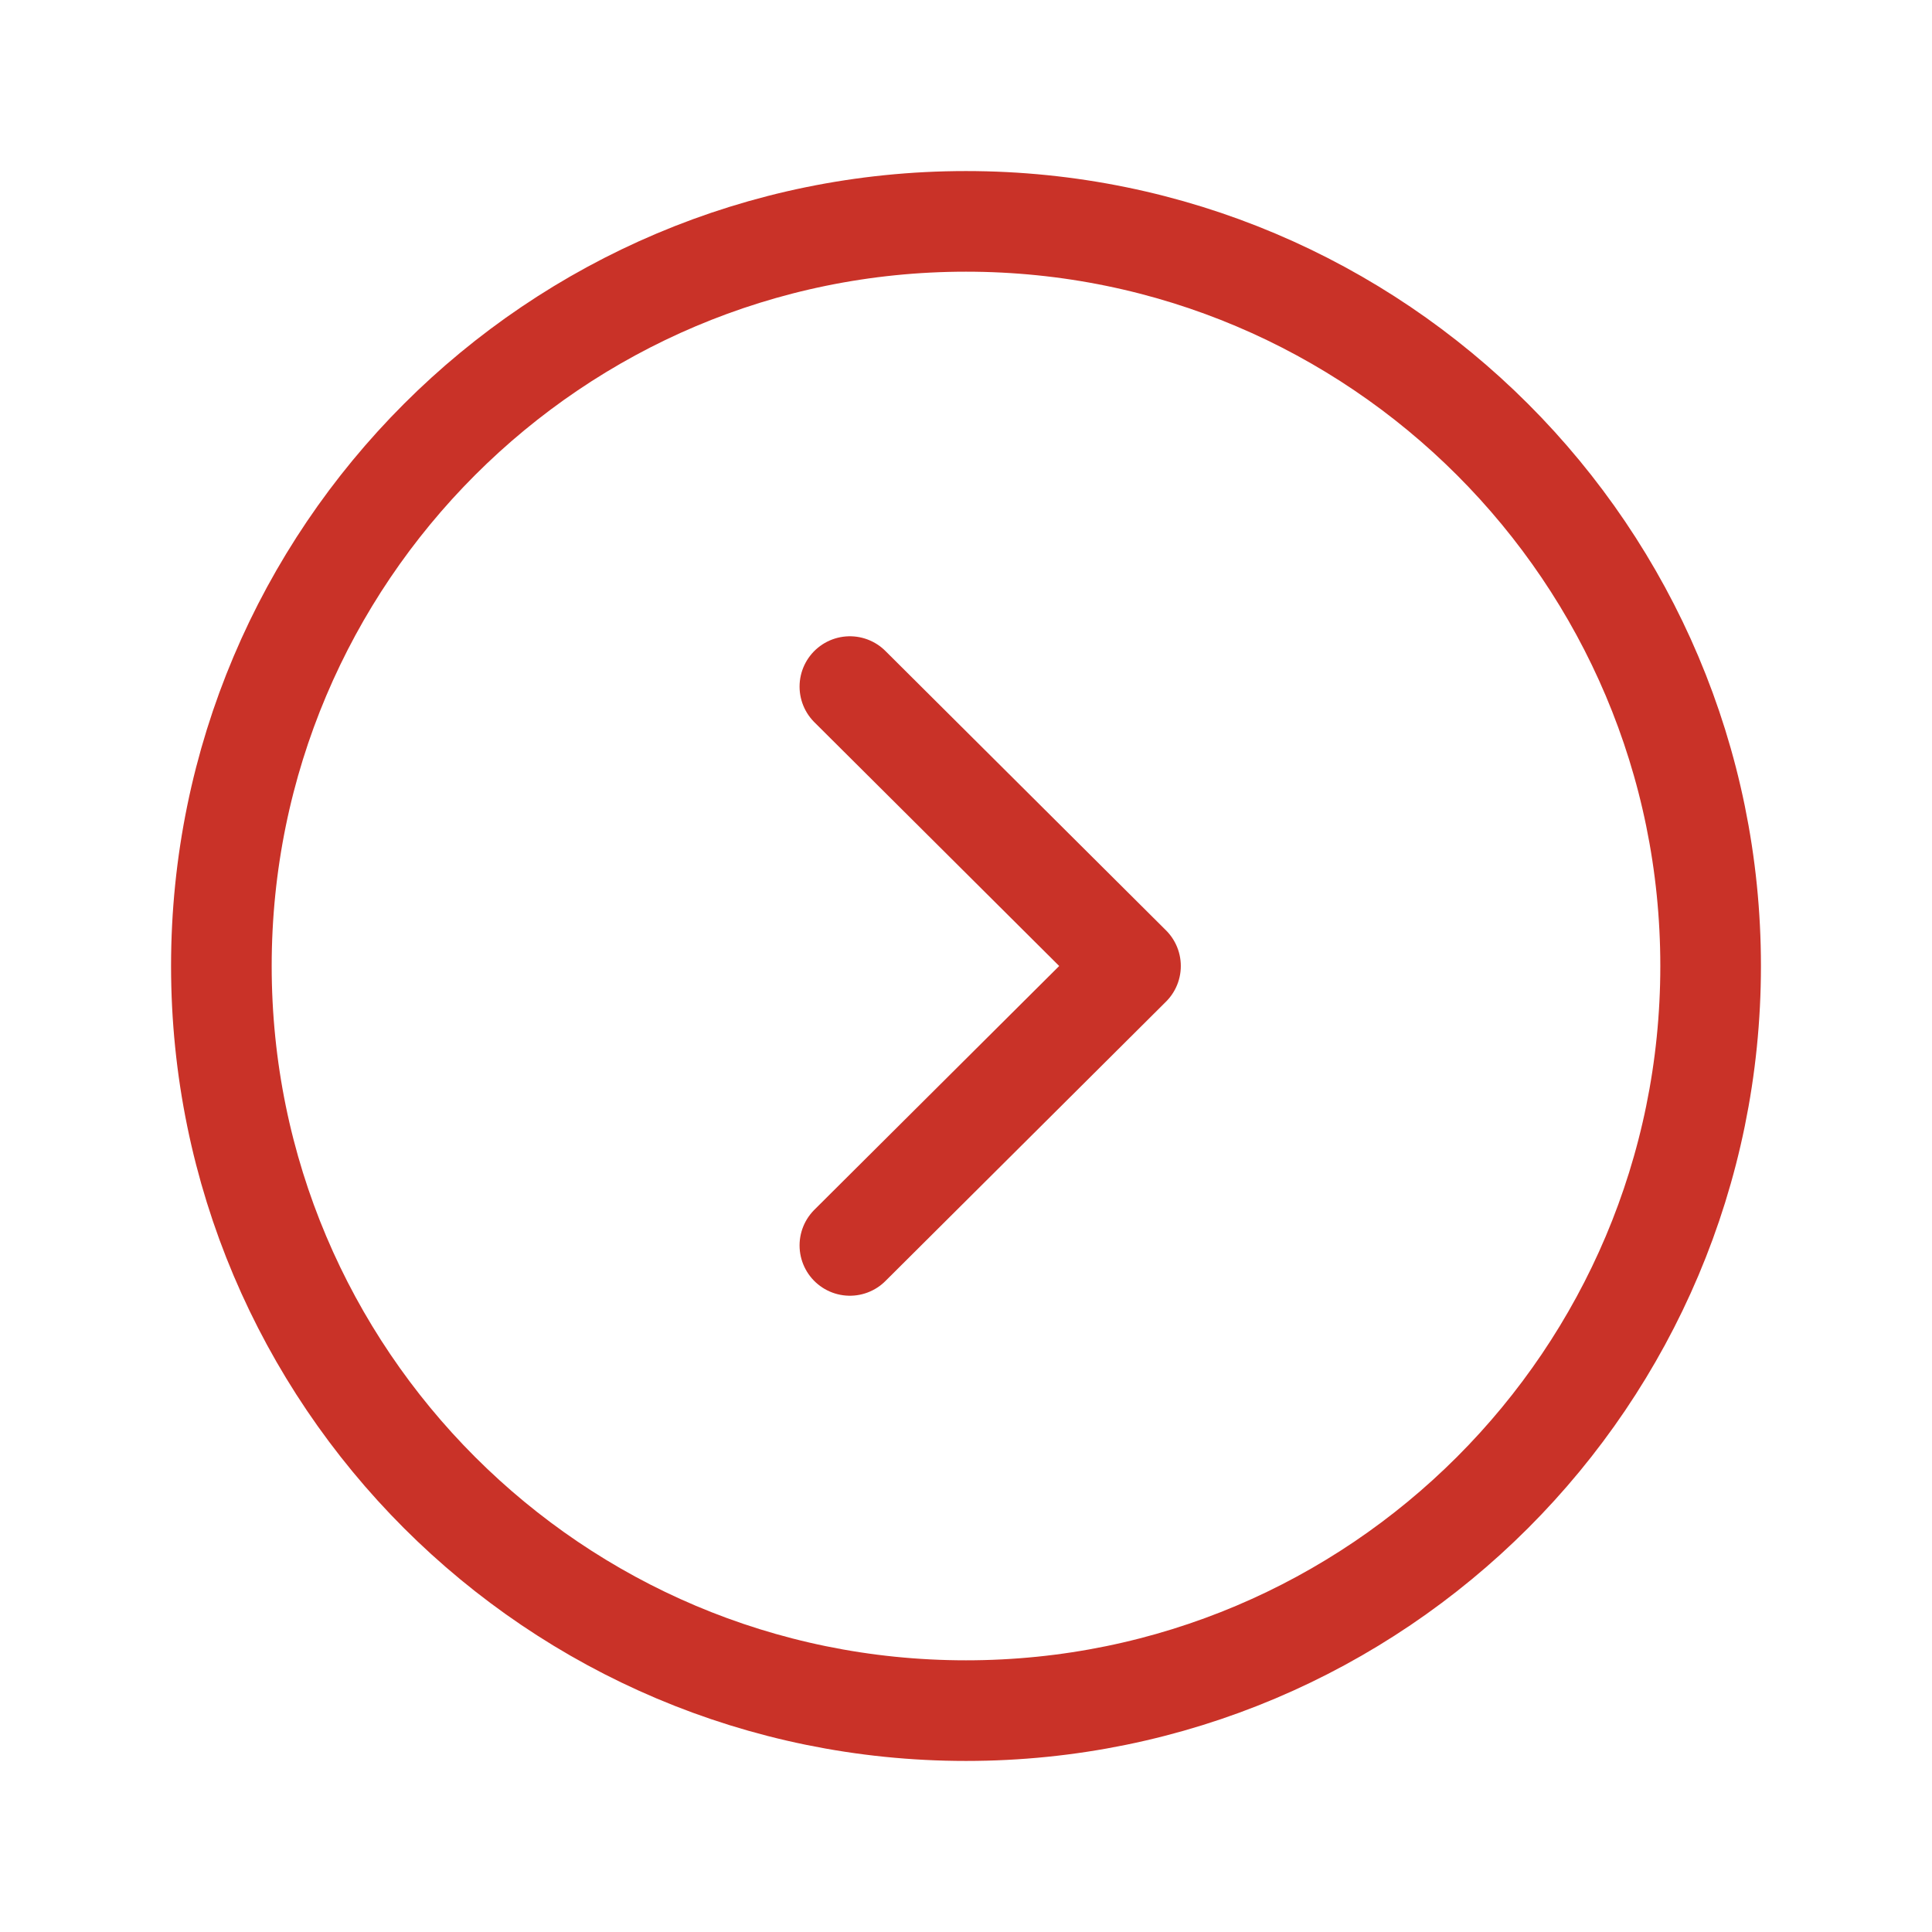 <svg width="48" height="48" viewBox="0 0 48 48" fill="none" xmlns="http://www.w3.org/2000/svg">
<path fill-rule="evenodd" clip-rule="evenodd" d="M24 42.5C34.216 42.5 42.5 34.218 42.5 24C42.5 13.784 34.216 5.5 24 5.5C13.784 5.5 5.5 13.784 5.5 24C5.5 34.218 13.784 42.5 24 42.5Z" stroke="#C93228" stroke-width="2.5" stroke-linecap="round" stroke-linejoin="round"/>
<path d="M21.115 30.942L28.087 24L21.115 17.058" stroke="#C93228" stroke-width="2.5" stroke-linecap="round" stroke-linejoin="round"/>
</svg>
